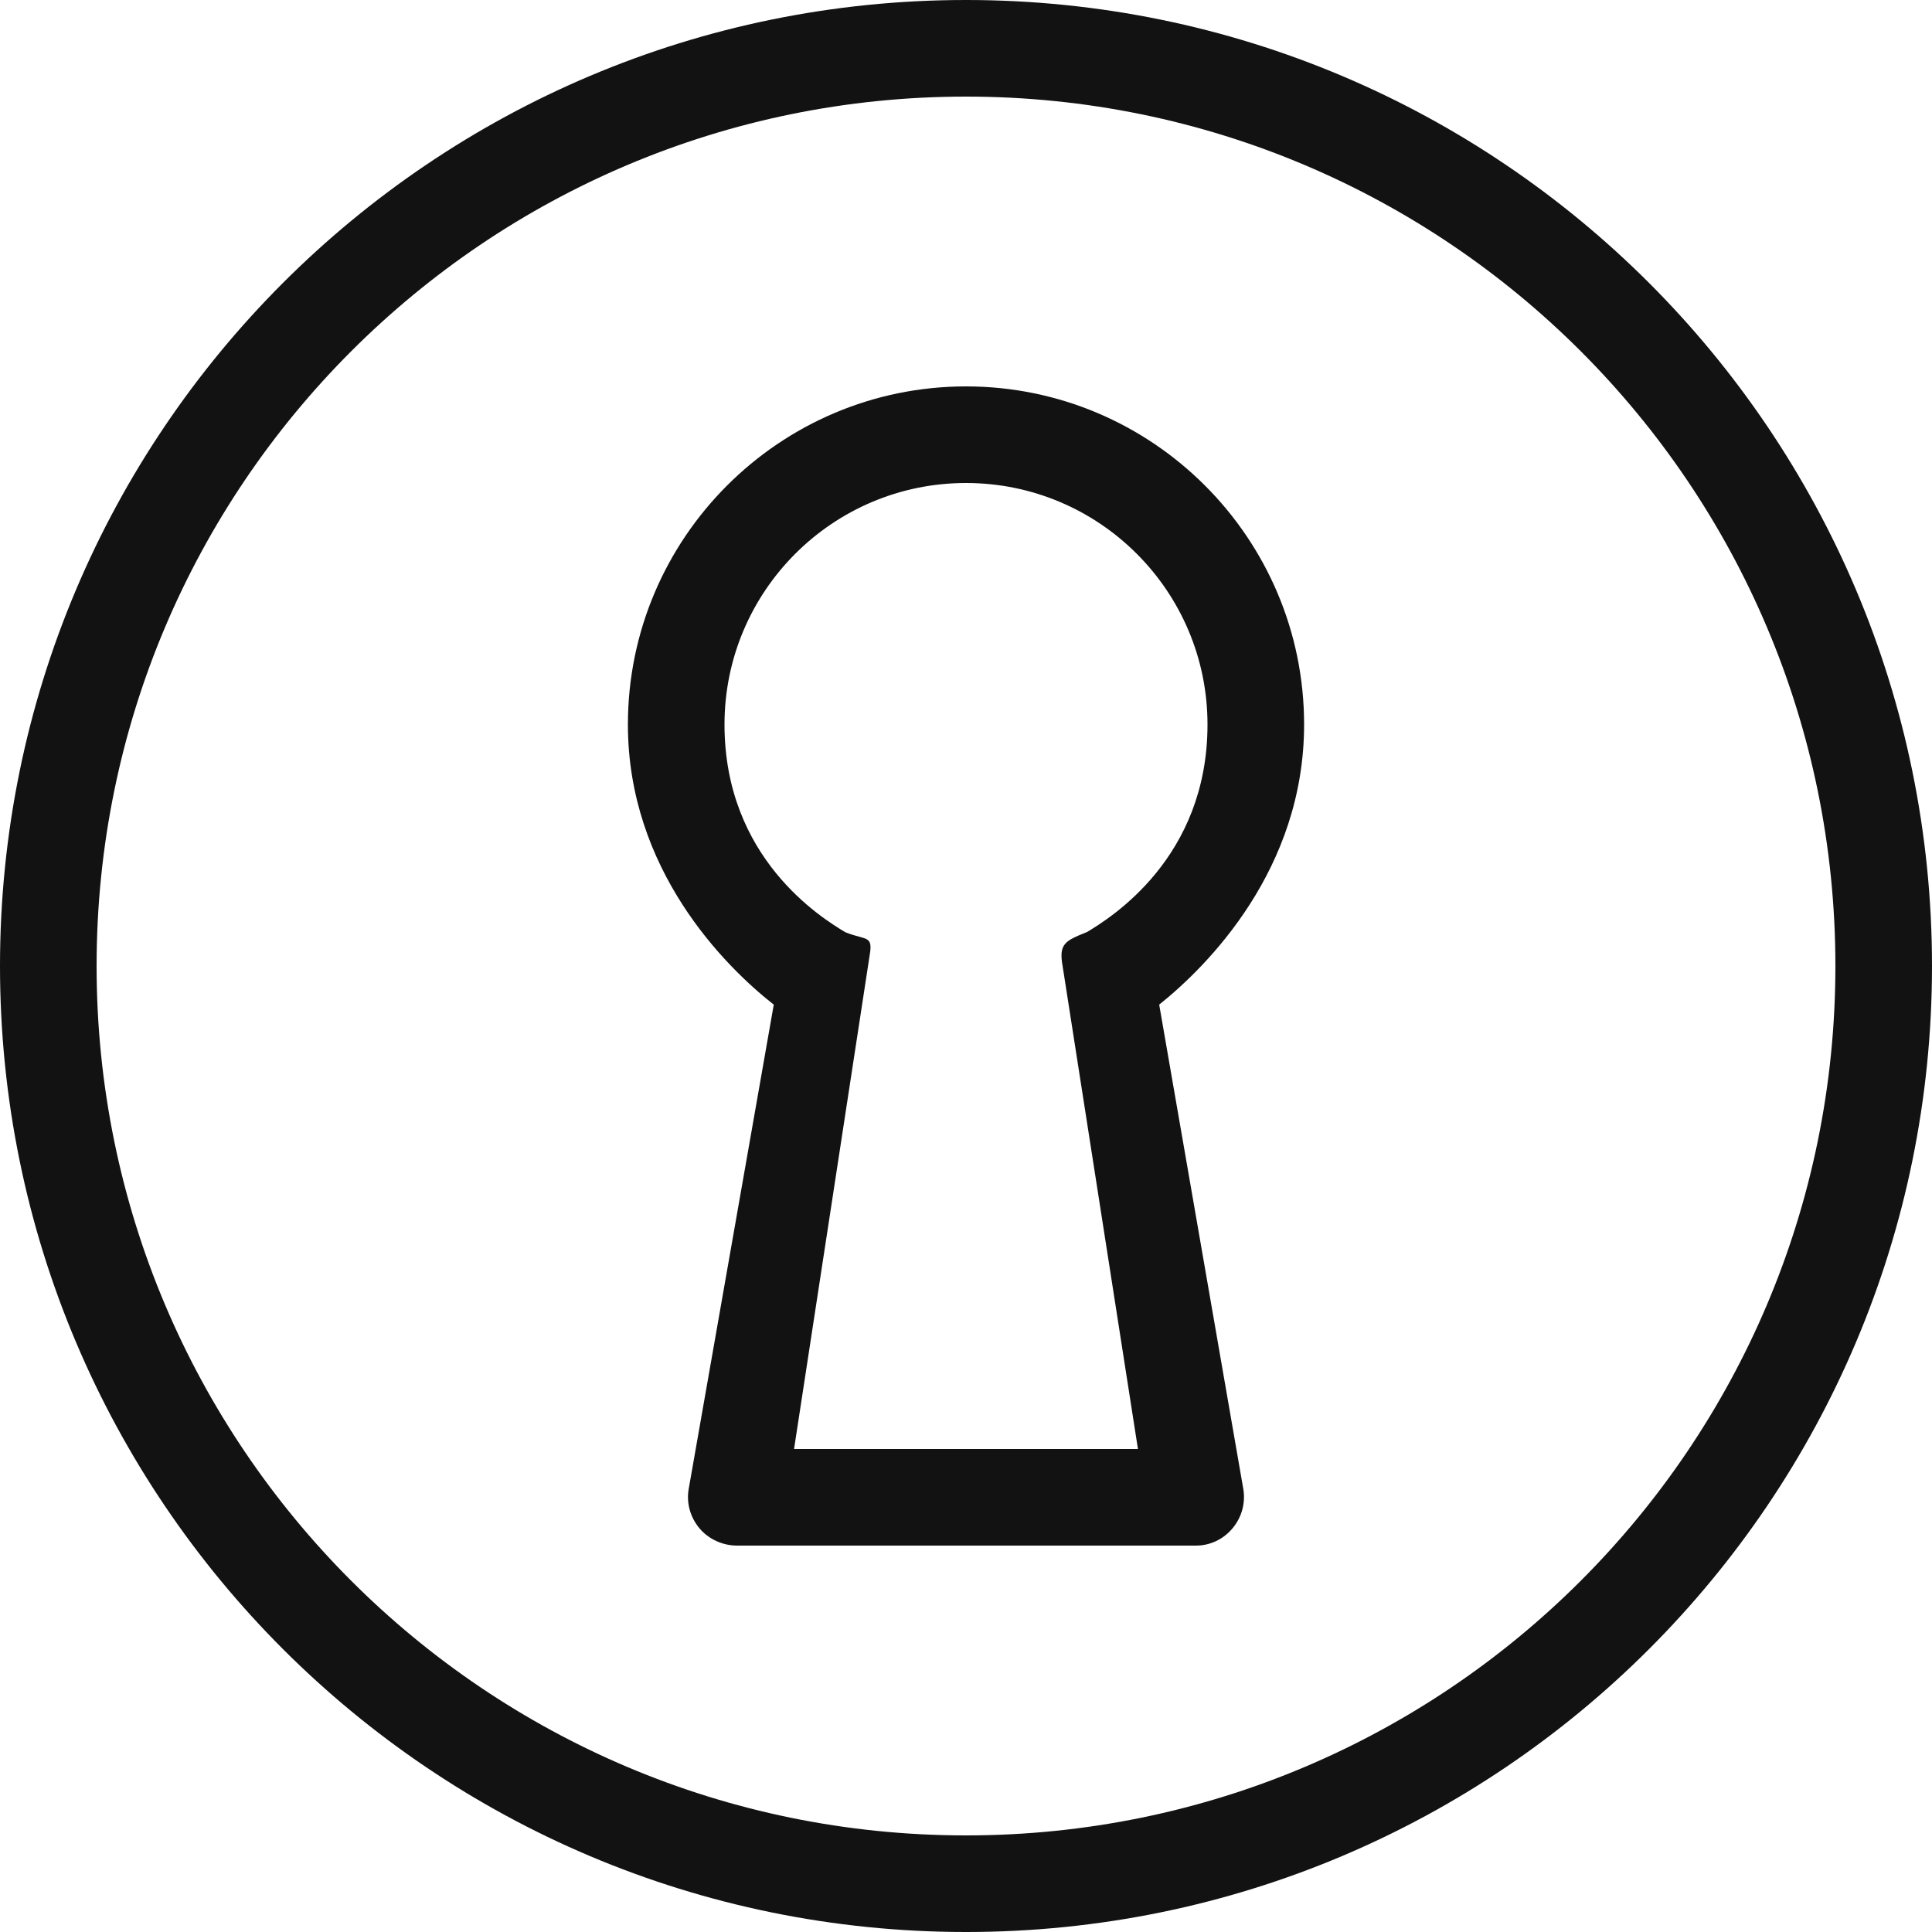 <svg width="20" height="20" viewBox="0 0 20 20" fill="none" xmlns="http://www.w3.org/2000/svg">
<path fill-rule="evenodd" clip-rule="evenodd" d="M1 10C1 5.029 5.029 1 10 1C14.971 1 19 5.029 19 10C19 14.971 14.971 19 10 19C5.029 19 1 14.971 1 10ZM10 0C4.477 0 0 4.477 0 10C0 15.523 4.477 20 10 20C15.523 20 20 15.523 20 10C20 4.477 15.523 0 10 0ZM7.5 7.5C7.5 6.12 8.62 5 10 5C11.38 5 12.5 6.12 12.5 7.5C12.5 8.88 11.5 9.5 11.25 9.65L11.246 9.651C11.029 9.739 10.958 9.768 11 10L11.78 15H8.22L9 9.906C9.031 9.733 9 9.725 8.892 9.696C8.854 9.686 8.807 9.673 8.75 9.65C8.5 9.5 7.5 8.88 7.5 7.5ZM10 4C8.07 4 6.5 5.57 6.5 7.5C6.5 9 7.5 10 8.01 10.4L7.13 15.41C7.103 15.556 7.145 15.706 7.24 15.82C7.335 15.934 7.482 16 7.63 16H12.38C12.528 16 12.665 15.934 12.76 15.82C12.855 15.706 12.896 15.556 12.87 15.41L12 10.4C12.5 10 13.5 9 13.5 7.5C13.5 5.57 11.93 4 10 4Z" fill="#121212"/>
</svg>
